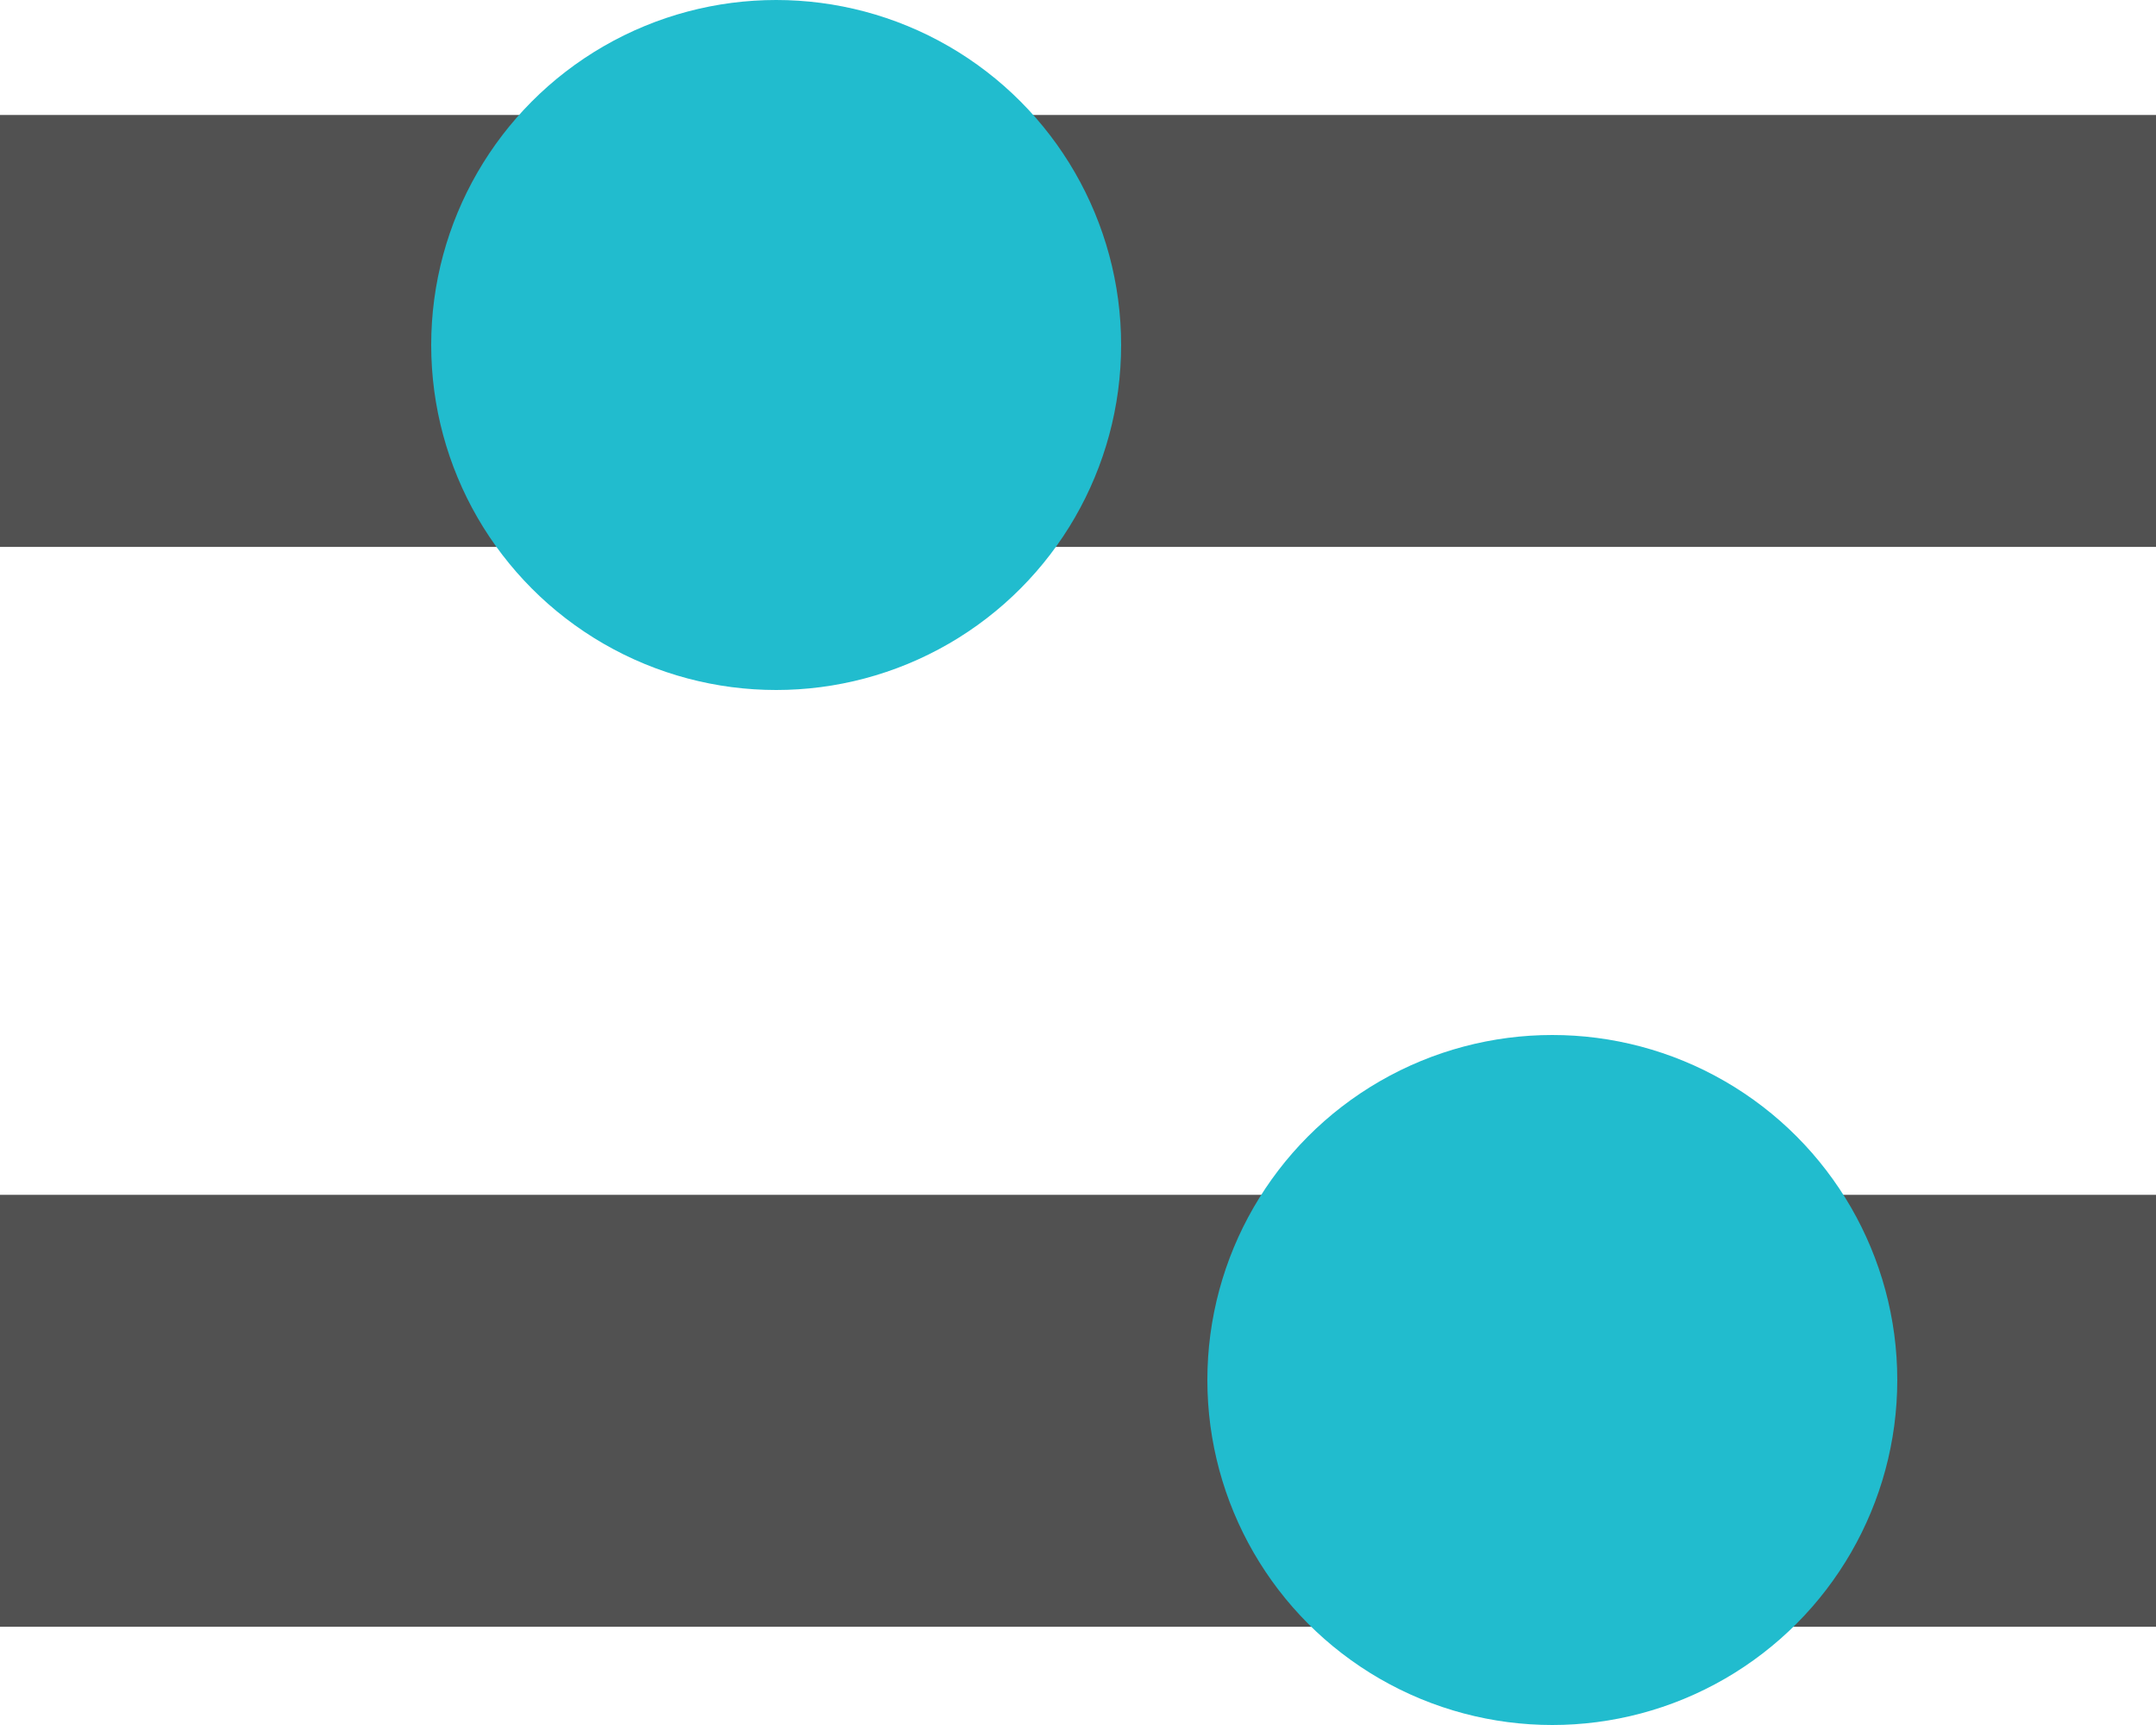 <svg xmlns="http://www.w3.org/2000/svg" width="25" height="20" viewBox="0 0 25 20"><g transform="translate(-42 -669)"><path d="M0,19.861H25V14.853H0ZM0,2.333V7.341H25V2.333Z" transform="translate(42 668)" fill="#515151"/><circle cx="4" cy="4" r="4" transform="translate(47 669)" fill="#21bcce"/><circle cx="4" cy="4" r="4" transform="translate(56 681)" fill="#21bcce"/></g></svg>
